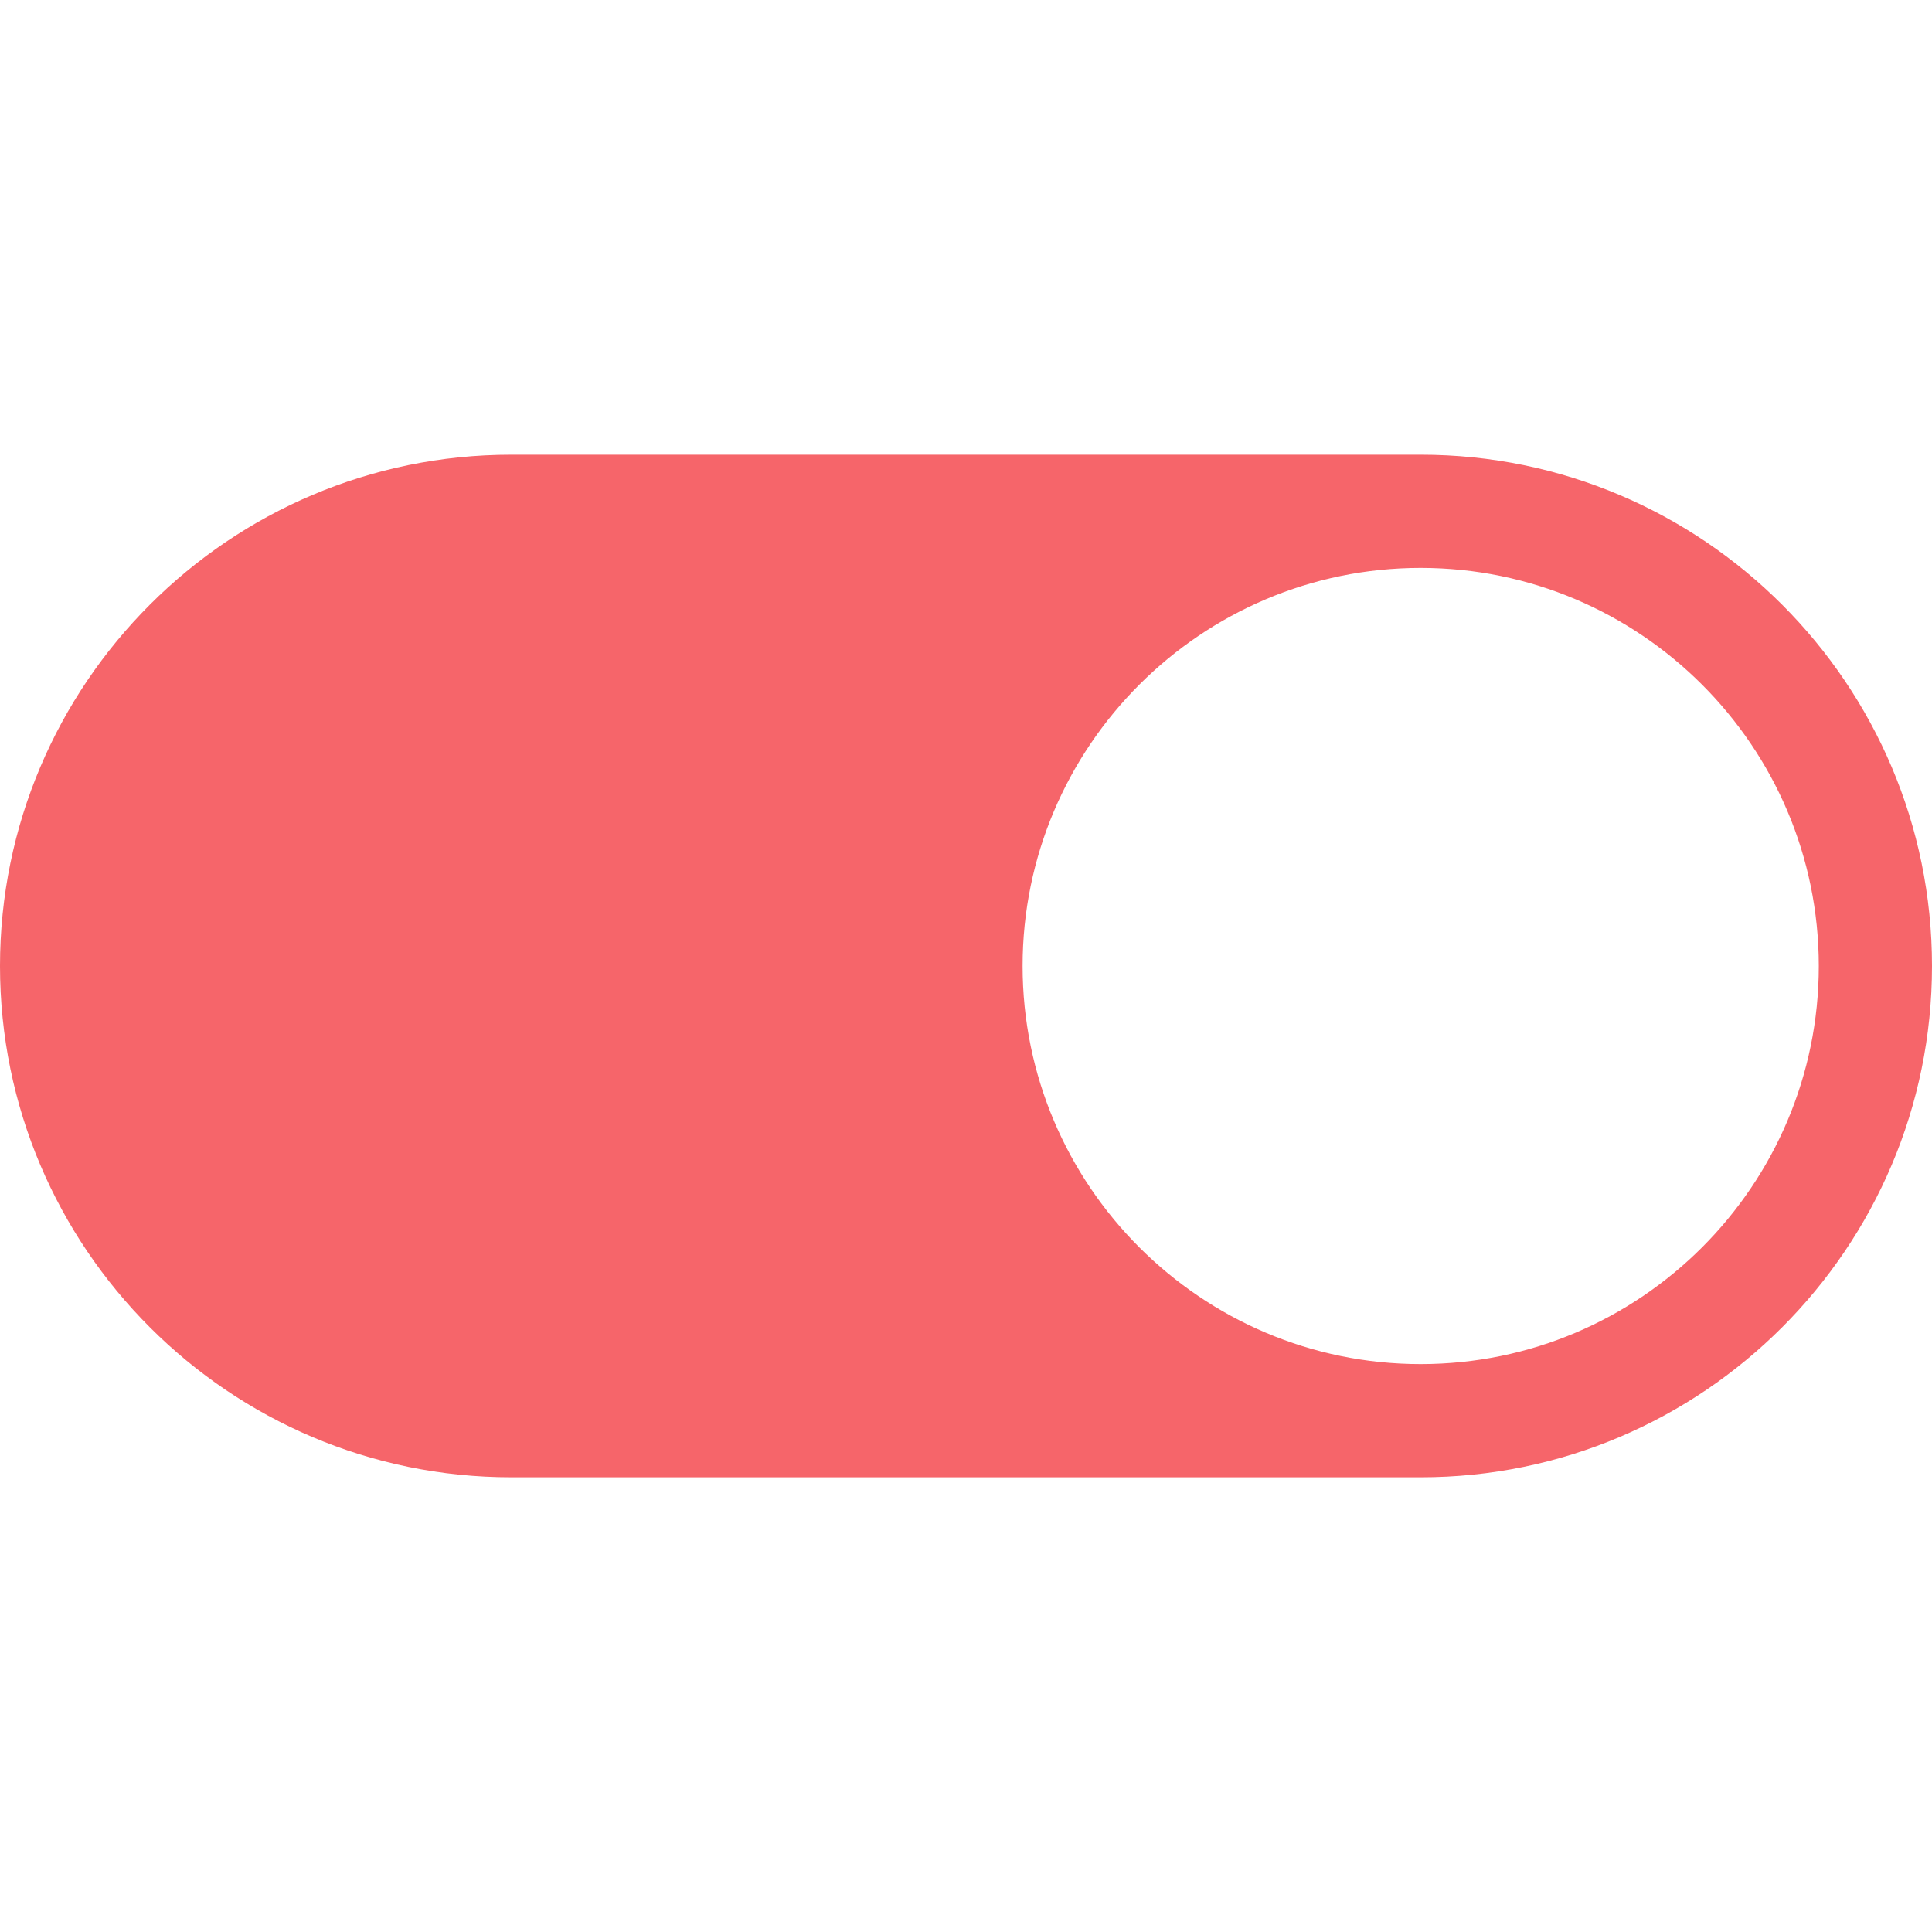<svg xmlns="http://www.w3.org/2000/svg" viewBox="0 0 512 512"><path fill="#f6656a" d="M376.5 120.5h-241C60.785 120.5 0 181.285 0 256s60.785 135.5 135.5 135.5h241c74.715 0 135.5-60.785 135.5-135.5s-60.785-135.5-135.5-135.5zm0 241C318.327 361.5 271 314.174 271 256c0-58.172 47.327-105.5 105.5-105.5S482 197.828 482 256c0 58.174-47.327 105.5-105.5 105.5z"/></svg>